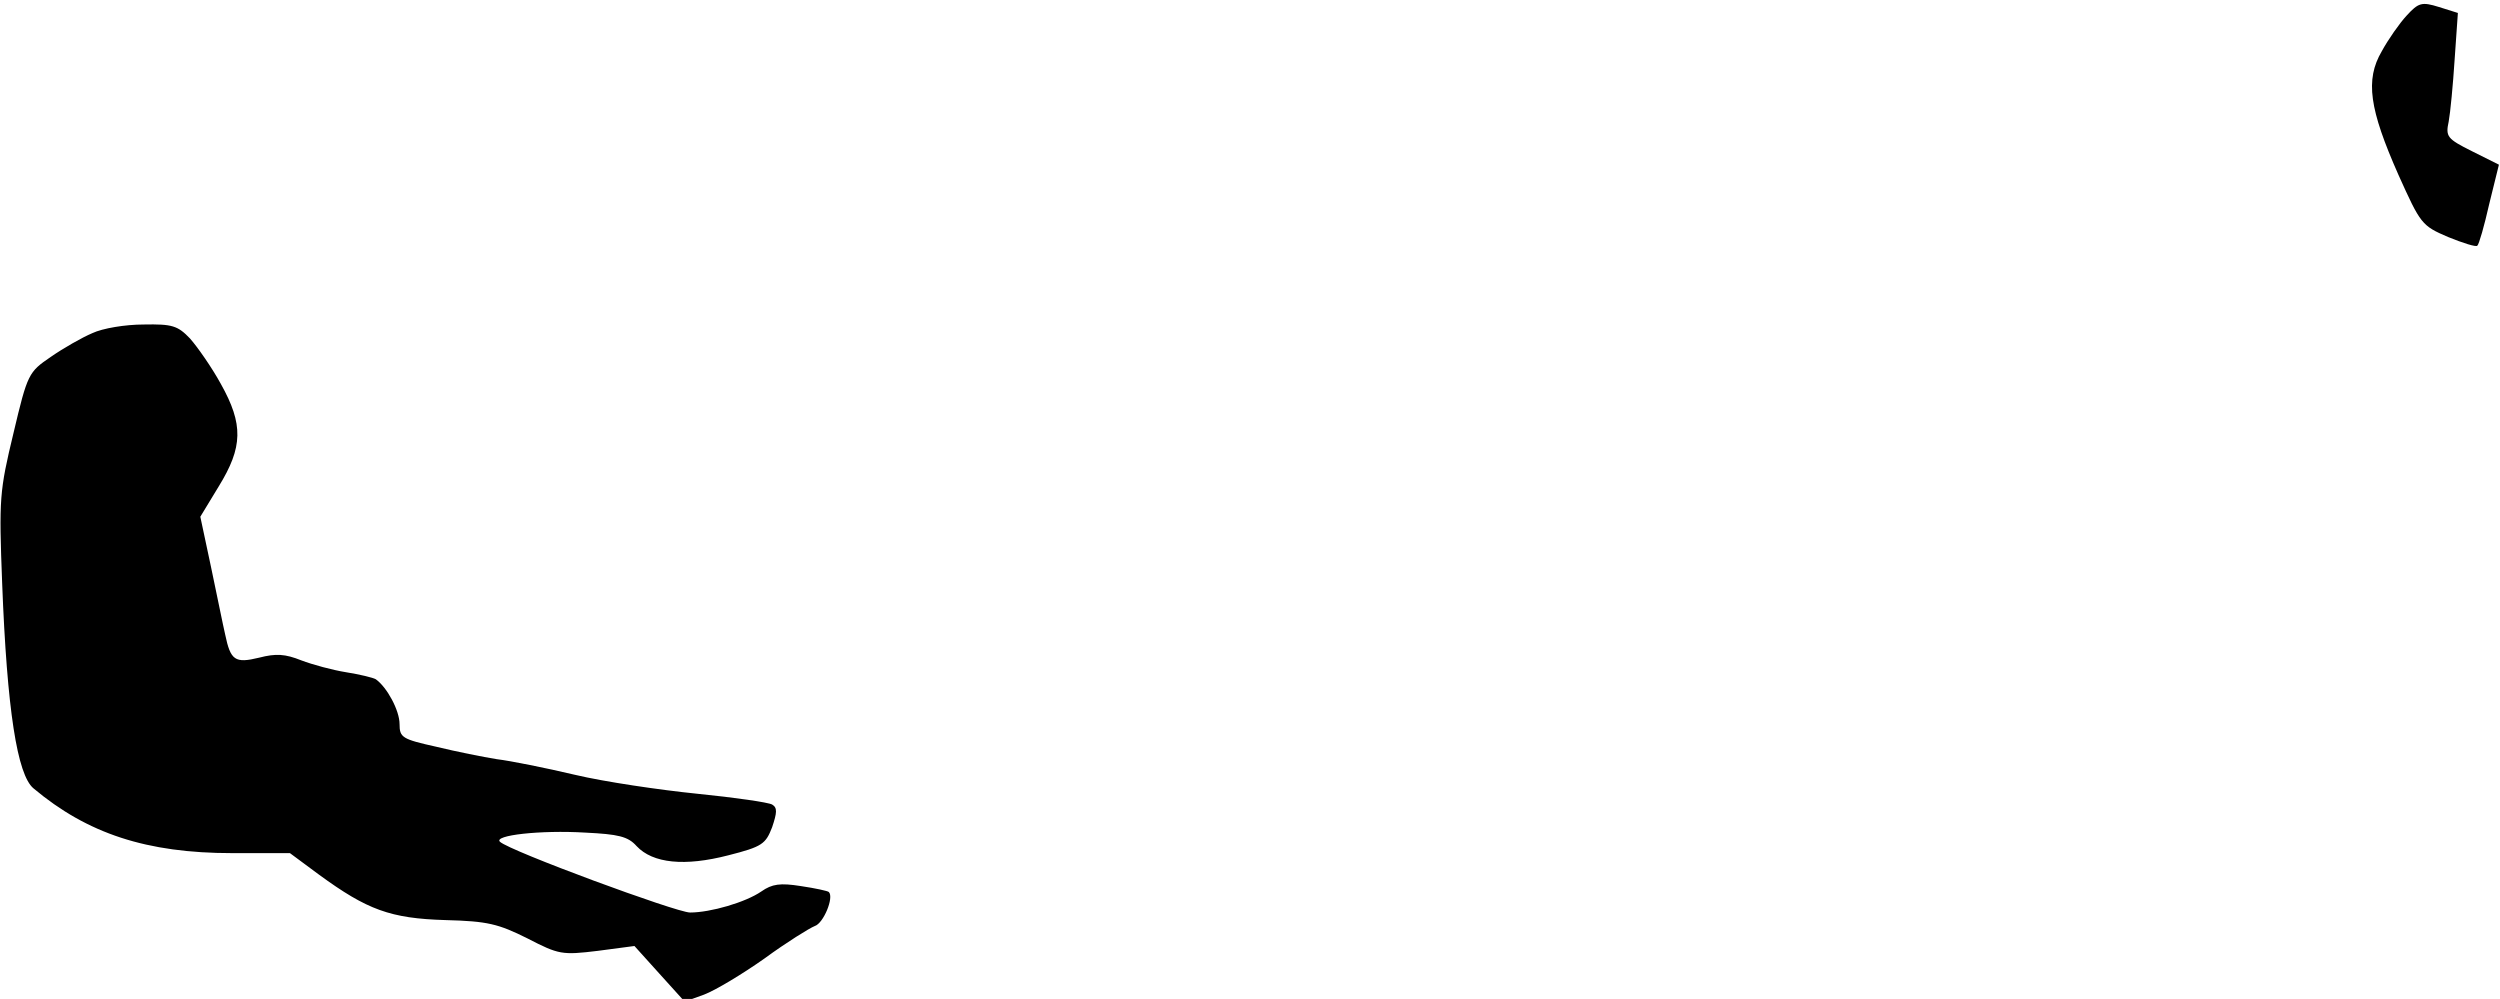 <?xml version="1.0" standalone="no"?>
<!DOCTYPE svg PUBLIC "-//W3C//DTD SVG 20010904//EN"
 "http://www.w3.org/TR/2001/REC-SVG-20010904/DTD/svg10.dtd">
<svg version="1.0" xmlns="http://www.w3.org/2000/svg"
 width="463pt" height="185pt" viewBox="0 0 463 185"
 preserveAspectRatio="xMidYMid meet">
<g transform="translate(0,185) scale(0.1,-0.1)"
fill="#000000" stroke="none">
<path fill="#000000" stroke="none" d="M4457 1821 c-13 -14 -34 -44 -46 -66
-31 -53 -23 -107 31 -229 41 -91 43 -94 92 -115 27 -11 52 -19 54 -16 3 2 13
37 22 77 l18 73 -50 25 c-46 23 -49 27 -43 55 3 16 8 68 11 115 l6 86 -35 11
c-32 10 -38 8 -60 -16z"/>
<path fill="#000000" stroke="none" d="M171 1233 c-19 -8 -54 -28 -77 -44 -41
-28 -43 -31 -69 -141 -26 -108 -27 -121 -21 -278 9 -235 28 -355 58 -380 100
-84 210 -120 368 -120 l107 0 54 -40 c89 -65 132 -81 234 -84 78 -2 98 -7 152
-34 58 -30 64 -31 130 -23 l68 9 46 -51 47 -52 36 13 c21 8 71 38 112 67 41
30 83 56 93 60 16 5 36 53 26 63 -2 2 -25 7 -52 11 -38 6 -53 4 -73 -10 -29
-20 -94 -39 -132 -39 -25 0 -334 114 -352 131 -13 12 75 22 158 17 61 -3 79
-7 95 -25 30 -32 89 -38 170 -17 63 16 69 21 81 52 9 27 10 36 0 42 -7 4 -69
13 -139 20 -69 7 -171 22 -226 35 -55 13 -120 26 -145 29 -25 4 -75 14 -112
23 -63 14 -68 17 -68 42 0 25 -23 68 -44 83 -5 3 -30 9 -55 13 -25 4 -62 14
-83 22 -30 12 -47 13 -78 5 -45 -11 -53 -5 -63 43 -4 17 -15 72 -26 124 l-20
94 34 56 c45 73 46 115 4 190 -17 31 -43 68 -57 84 -23 24 -33 27 -86 26 -34
0 -76 -7 -95 -16z"/>
</g>
</svg>
